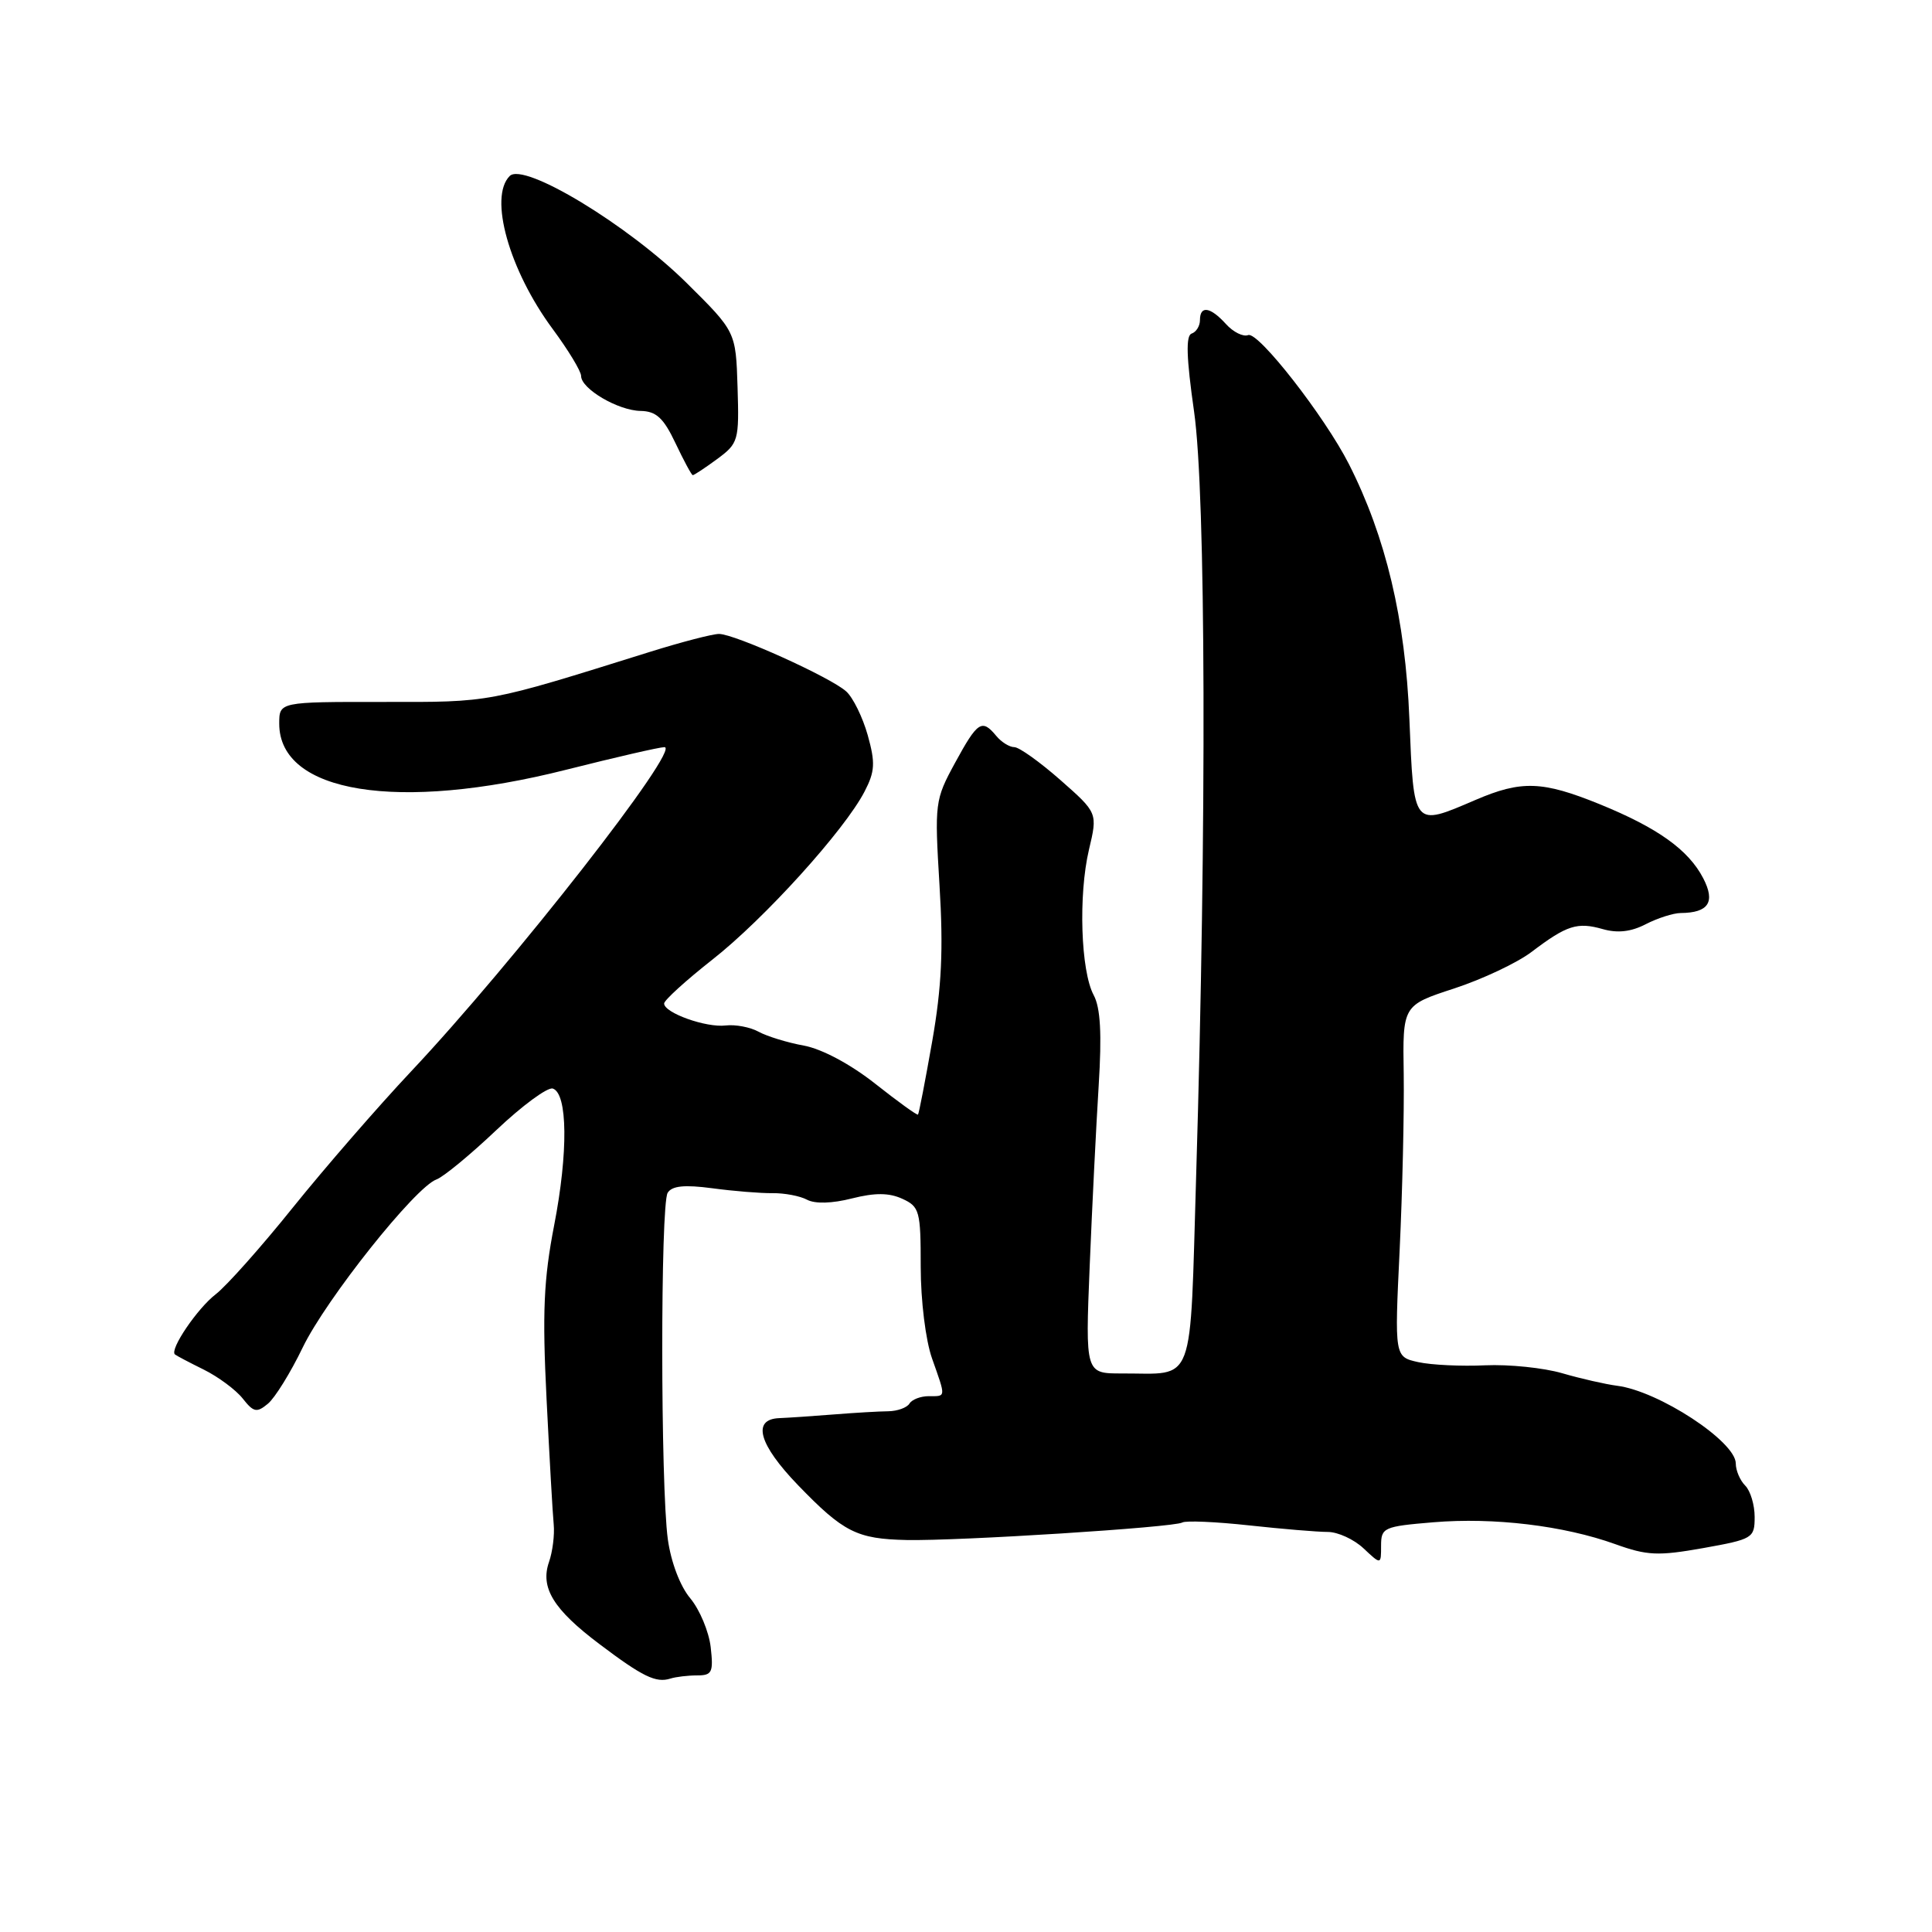 <?xml version="1.0" encoding="UTF-8" standalone="no"?>
<!DOCTYPE svg PUBLIC "-//W3C//DTD SVG 1.1//EN" "http://www.w3.org/Graphics/SVG/1.1/DTD/svg11.dtd" >
<svg xmlns="http://www.w3.org/2000/svg" xmlns:xlink="http://www.w3.org/1999/xlink" version="1.1" viewBox="0 0 256 256">
 <g >
 <path fill="currentColor"
d=" M 92.38 222.00 C 94.35 222.00 94.55 221.59 94.17 218.25 C 93.93 216.19 92.71 213.28 91.47 211.79 C 90.12 210.19 88.91 206.99 88.49 203.96 C 87.52 196.87 87.50 159.62 88.47 158.05 C 89.04 157.13 90.69 156.96 94.38 157.45 C 97.20 157.83 100.79 158.12 102.37 158.10 C 103.95 158.08 106.01 158.47 106.94 158.97 C 107.99 159.53 110.26 159.47 112.88 158.80 C 115.94 158.03 117.79 158.04 119.55 158.84 C 121.85 159.89 122.00 160.45 122.00 167.85 C 122.00 172.32 122.65 177.60 123.50 180.00 C 125.36 185.27 125.38 185.00 123.06 185.00 C 121.99 185.00 120.84 185.44 120.51 185.98 C 120.17 186.53 118.91 186.98 117.70 187.00 C 116.49 187.01 113.25 187.20 110.50 187.42 C 107.75 187.64 104.49 187.86 103.25 187.91 C 99.60 188.06 100.54 191.40 105.75 196.80 C 111.77 203.03 113.54 203.92 120.14 204.06 C 127.01 204.20 155.55 202.39 156.66 201.74 C 157.12 201.47 161.10 201.64 165.50 202.12 C 169.90 202.60 174.59 202.99 175.93 202.99 C 177.27 202.99 179.41 203.97 180.68 205.17 C 183.00 207.35 183.00 207.35 183.00 204.82 C 183.00 202.41 183.34 202.26 189.92 201.71 C 197.95 201.04 207.19 202.15 214.04 204.61 C 218.26 206.13 219.71 206.19 225.68 205.13 C 232.26 203.95 232.50 203.81 232.50 201.00 C 232.50 199.41 231.94 197.54 231.25 196.85 C 230.56 196.16 230.00 194.84 230.00 193.92 C 230.00 191.01 219.77 184.31 214.27 183.62 C 212.74 183.42 209.47 182.68 207.00 181.96 C 204.53 181.24 199.93 180.77 196.80 180.91 C 193.66 181.06 189.67 180.87 187.93 180.49 C 184.78 179.79 184.78 179.79 185.46 165.65 C 185.83 157.87 186.07 147.39 186.00 142.36 C 185.85 133.21 185.85 133.21 192.68 130.98 C 196.43 129.75 201.06 127.57 202.96 126.12 C 207.62 122.59 209.00 122.15 212.37 123.11 C 214.33 123.67 216.13 123.47 218.07 122.46 C 219.63 121.66 221.71 120.99 222.70 120.98 C 226.40 120.95 227.32 119.53 225.69 116.38 C 223.73 112.60 219.65 109.69 211.94 106.55 C 204.37 103.48 201.60 103.38 195.50 106.00 C 187.20 109.56 187.34 109.73 186.75 95.25 C 186.22 82.04 183.63 71.14 178.74 61.50 C 175.53 55.18 166.72 43.89 165.39 44.40 C 164.73 44.66 163.40 44.00 162.44 42.93 C 160.37 40.65 159.00 40.44 159.00 42.42 C 159.00 43.20 158.50 44.00 157.90 44.20 C 157.11 44.46 157.20 47.39 158.22 54.53 C 159.78 65.42 159.90 109.13 158.50 155.67 C 157.64 184.22 158.49 181.96 148.66 181.99 C 143.81 182.00 143.81 182.00 144.39 167.75 C 144.71 159.91 145.25 149.16 145.58 143.86 C 146.01 136.97 145.82 133.54 144.92 131.86 C 143.20 128.66 142.88 118.59 144.29 112.60 C 145.45 107.71 145.45 107.71 140.50 103.35 C 137.78 100.96 135.04 99.00 134.40 99.00 C 133.76 99.00 132.68 98.33 132.00 97.50 C 130.11 95.22 129.54 95.59 126.56 101.06 C 123.87 106.00 123.83 106.38 124.49 117.31 C 125.01 125.79 124.78 130.80 123.52 137.99 C 122.60 143.21 121.76 147.57 121.64 147.69 C 121.52 147.81 118.97 145.97 115.96 143.59 C 112.69 141.01 108.91 138.99 106.52 138.55 C 104.33 138.15 101.63 137.32 100.52 136.71 C 99.41 136.10 97.45 135.73 96.16 135.88 C 93.57 136.20 88.00 134.21 88.00 132.97 C 88.00 132.54 90.88 129.92 94.40 127.15 C 101.28 121.75 111.92 109.99 114.56 104.88 C 115.94 102.22 116.00 101.08 114.98 97.42 C 114.31 95.04 113.03 92.43 112.13 91.62 C 110.07 89.75 97.34 84.00 95.27 84.00 C 94.42 84.00 90.30 85.07 86.11 86.38 C 64.37 93.18 65.16 93.03 50.75 93.01 C 37.00 93.00 37.00 93.00 37.00 95.89 C 37.00 105.09 52.74 107.62 75.00 102.00 C 81.54 100.35 87.40 99.00 88.04 99.00 C 90.34 99.00 68.00 127.60 54.47 141.97 C 50.06 146.66 43.01 154.78 38.81 160.00 C 34.62 165.22 30.01 170.40 28.58 171.50 C 26.16 173.36 22.44 178.83 23.18 179.47 C 23.35 179.62 25.07 180.53 27.00 181.48 C 28.93 182.44 31.25 184.16 32.16 185.31 C 33.60 187.14 34.02 187.23 35.50 186.00 C 36.43 185.23 38.51 181.87 40.11 178.55 C 43.21 172.14 55.04 157.27 57.84 156.28 C 58.75 155.95 62.31 153.02 65.75 149.76 C 69.19 146.50 72.56 144.02 73.25 144.24 C 75.22 144.89 75.30 152.71 73.43 162.35 C 72.04 169.52 71.85 173.91 72.42 185.35 C 72.81 193.13 73.23 200.62 73.37 202.00 C 73.50 203.38 73.22 205.61 72.75 206.96 C 71.56 210.37 73.32 213.25 79.43 217.85 C 85.15 222.17 86.92 223.03 88.83 222.42 C 89.56 222.19 91.16 222.00 92.38 222.00 Z  M 95.02 60.83 C 97.85 58.74 97.95 58.39 97.73 51.30 C 97.50 43.95 97.50 43.95 91.00 37.51 C 83.23 29.82 69.41 21.45 67.54 23.32 C 64.74 26.11 67.46 35.79 73.23 43.59 C 75.30 46.39 77.00 49.19 77.00 49.82 C 77.00 51.52 81.90 54.40 84.88 54.45 C 86.96 54.49 87.92 55.38 89.50 58.71 C 90.60 61.03 91.63 62.94 91.79 62.96 C 91.95 62.98 93.40 62.02 95.02 60.83 Z "/>
</g>
</svg>